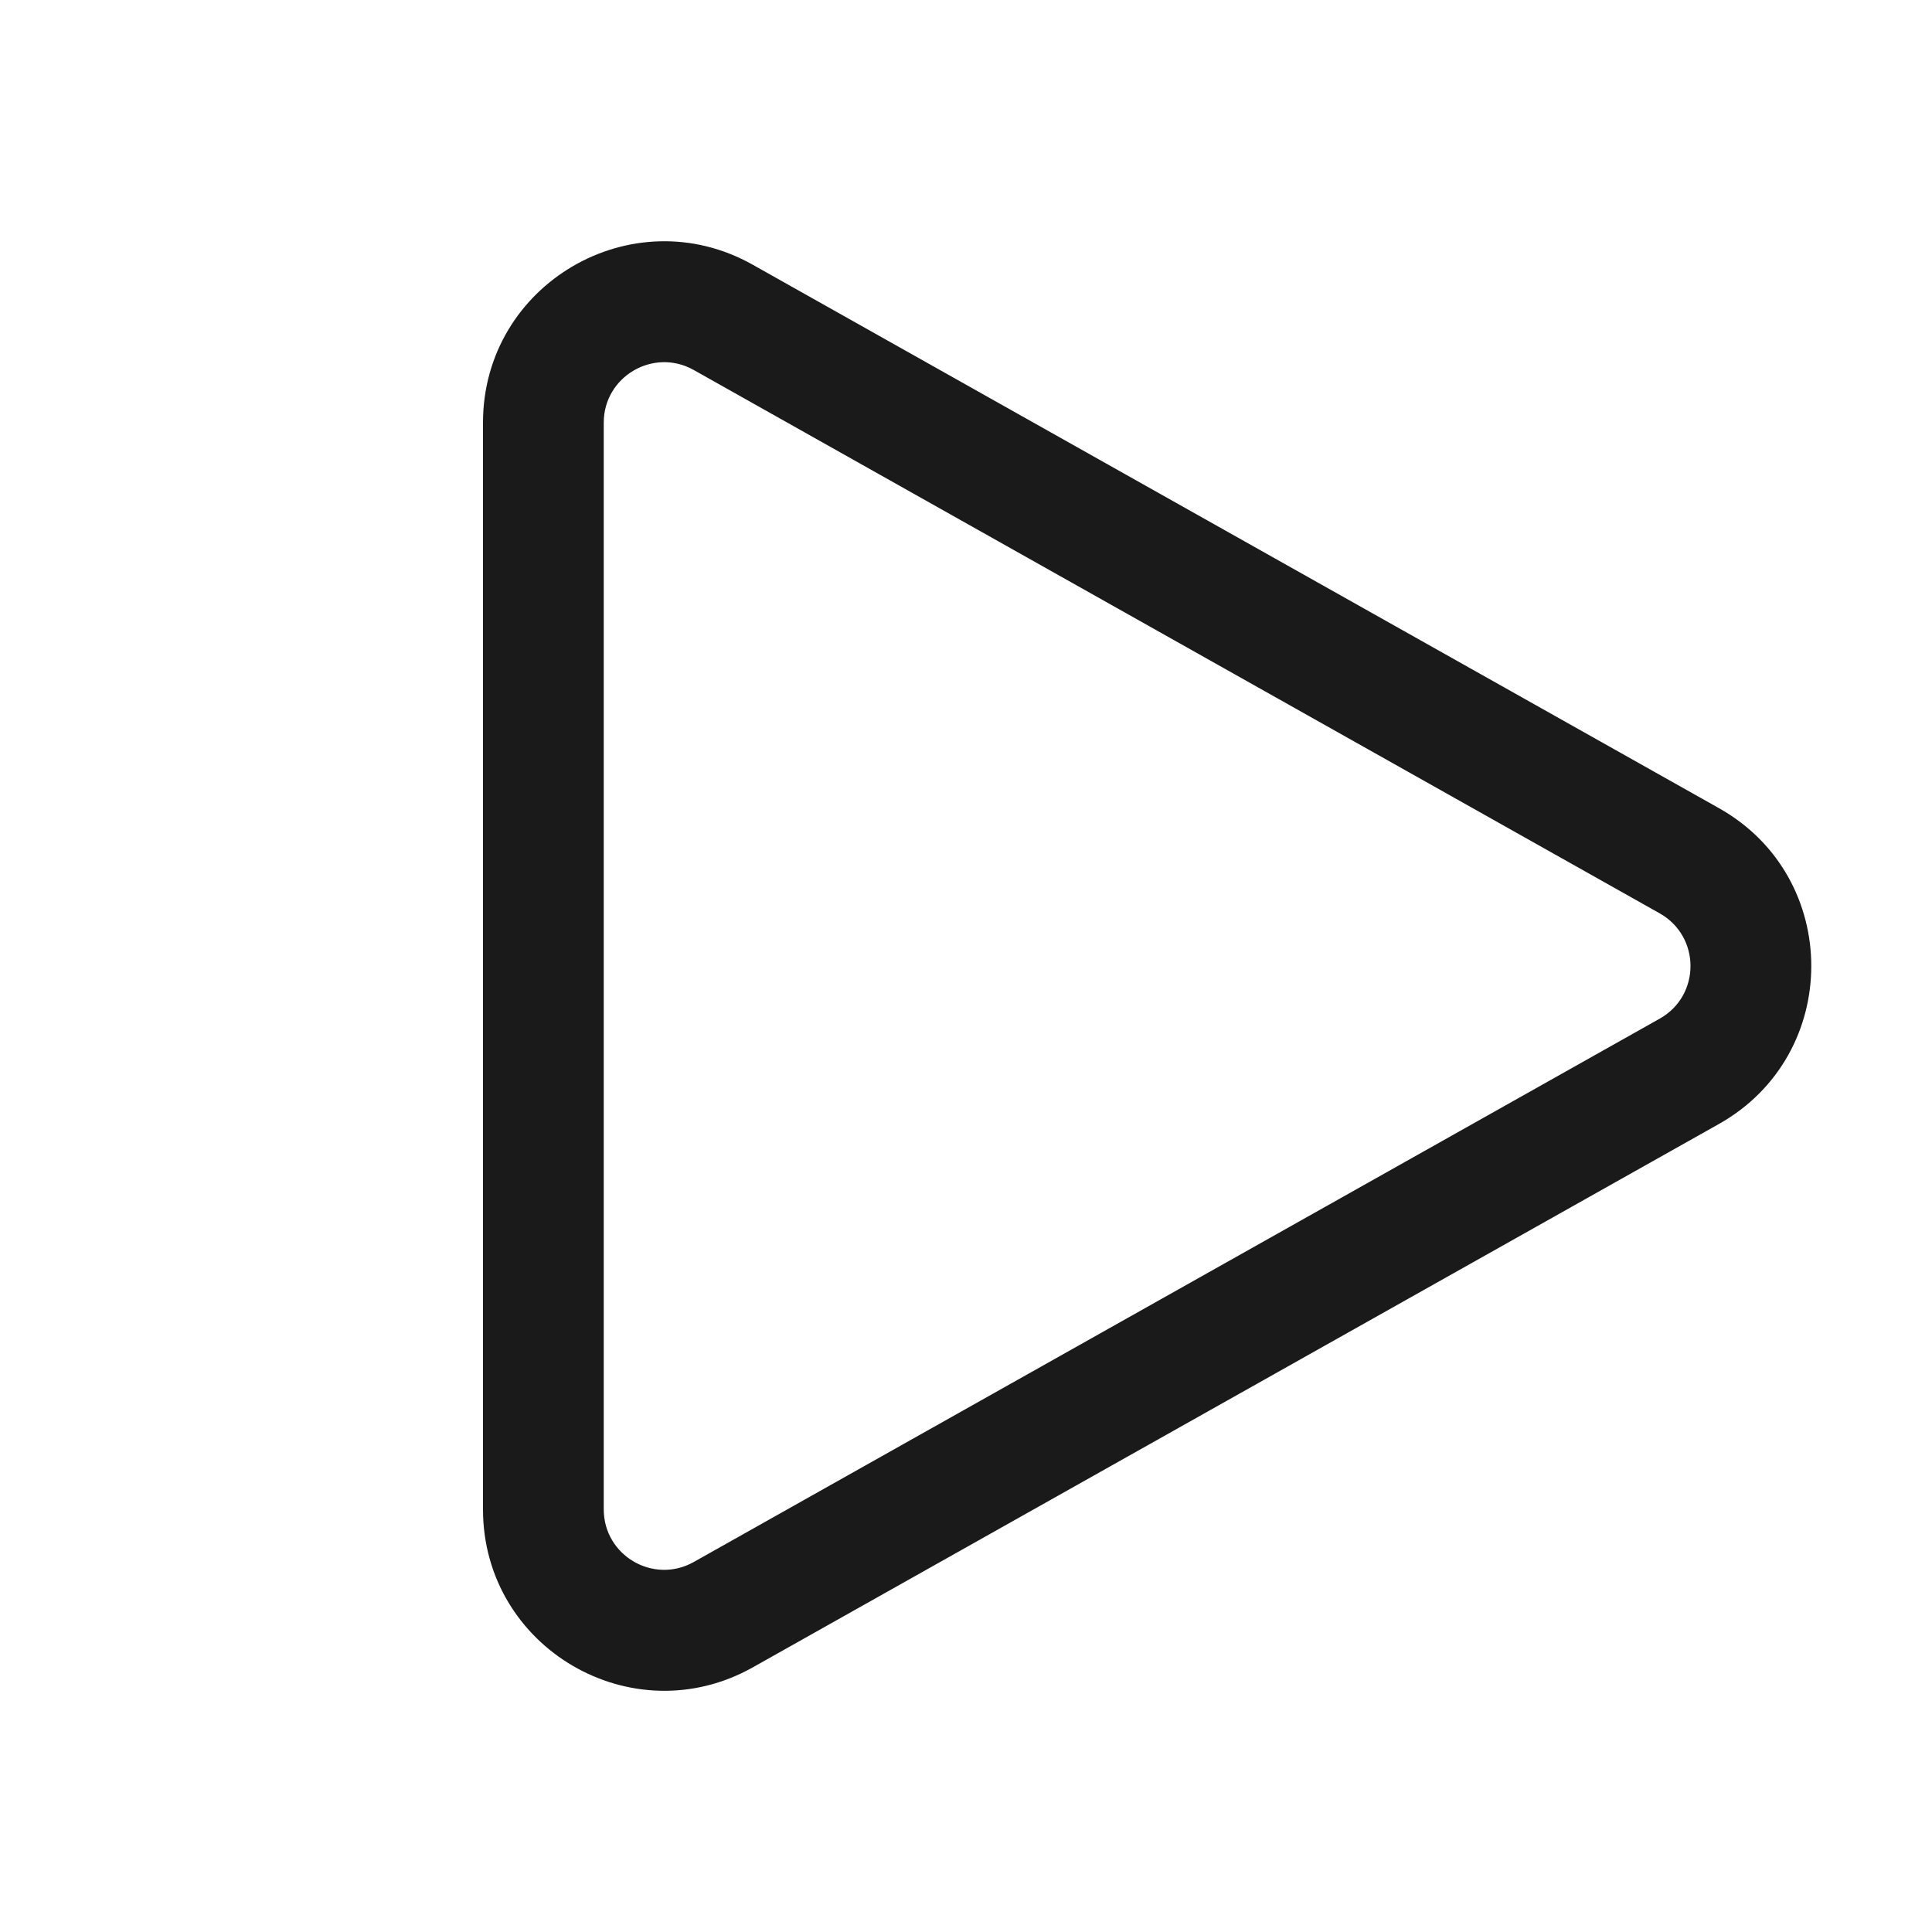 <svg width="16" height="16" viewBox="0 0 16 16" fill="none" xmlns="http://www.w3.org/2000/svg">
<path d="M5.745 3.064C5.412 2.877 5 3.118 5 3.5V12.5C5 12.883 5.412 13.123 5.745 12.936L13.745 8.436C14.085 8.245 14.085 7.756 13.745 7.564L5.745 3.064ZM4 3.5C4 2.353 5.236 1.63 6.235 2.193L14.236 6.693C15.255 7.266 15.255 8.734 14.236 9.308L6.235 13.808C5.235 14.37 4 13.647 4 12.5V3.5Z" fill="#1A1A1A"/>
</svg>
